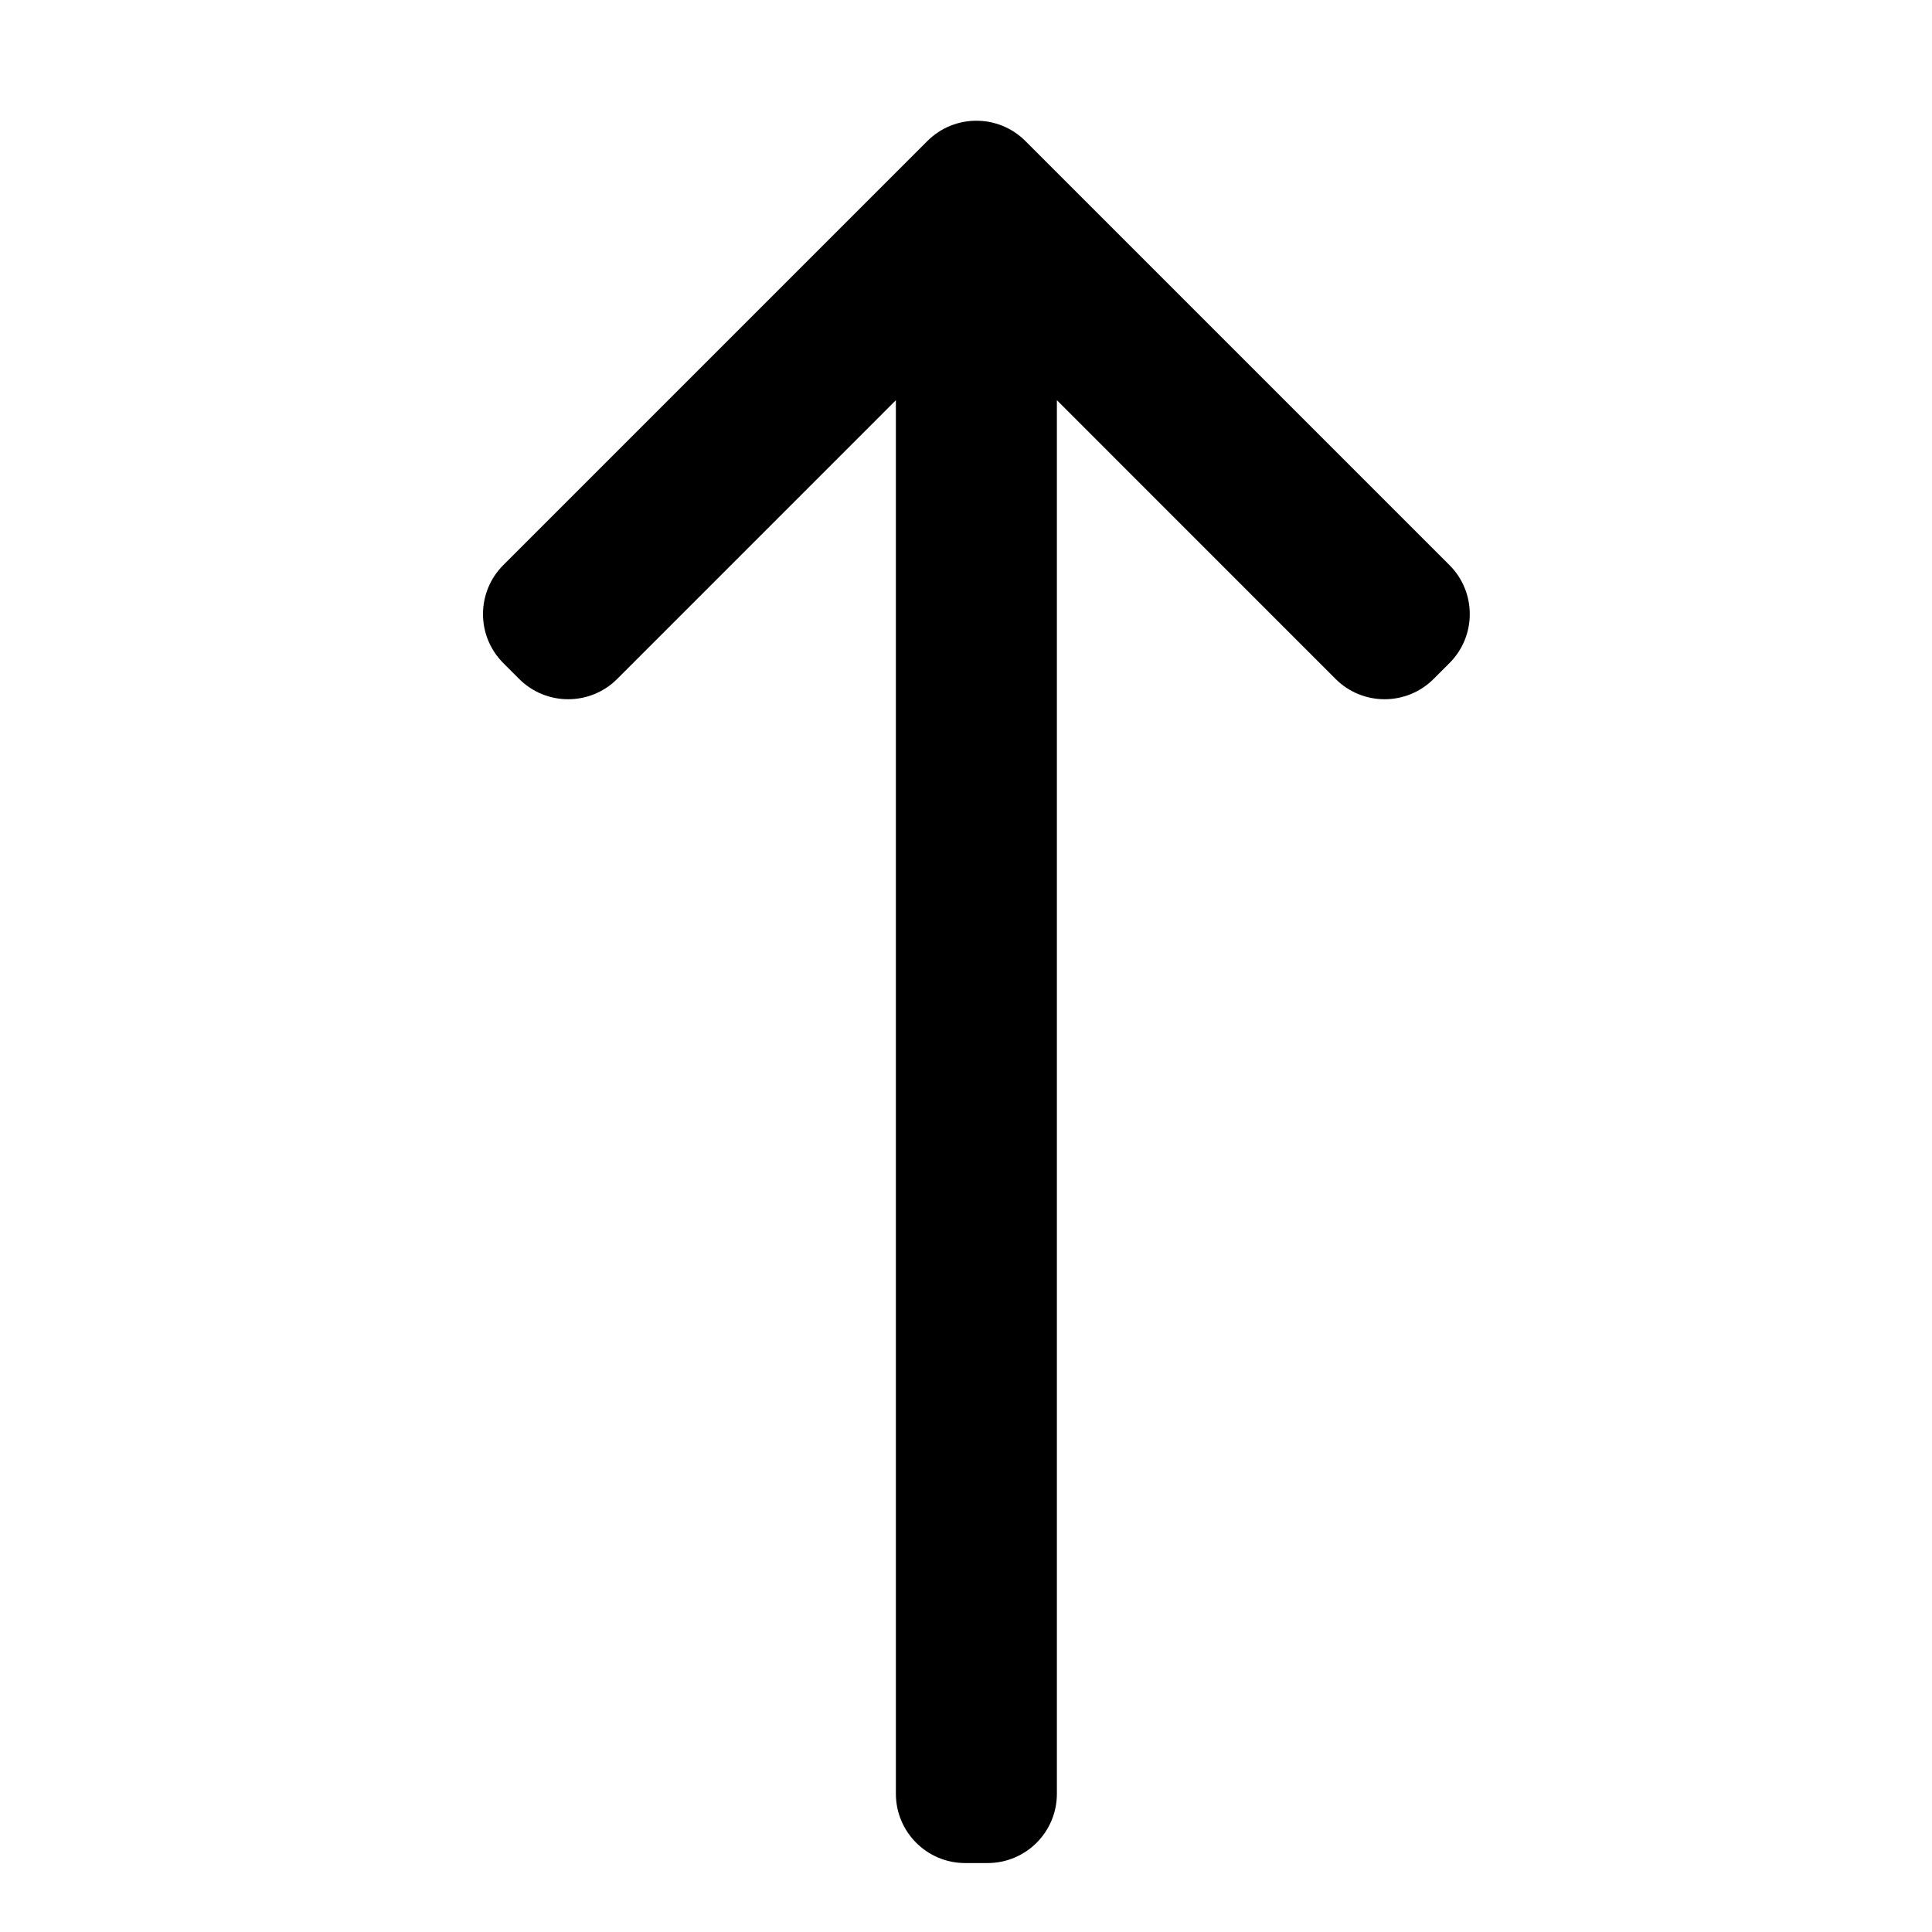 <svg xmlns="http://www.w3.org/2000/svg" width="48" height="48" viewBox="0 0 48 48">
  <path fill-rule="evenodd" d="M36.012,14.04 L25.475,3.503 C24.803,2.832 23.713,2.832 23.041,3.503 L12.504,14.04 C11.832,14.712 11.832,15.802 12.504,16.474 L12.899,16.869 C13.571,17.54 14.661,17.54 15.333,16.869 L22.258,9.943 L22.258,44.566 C22.258,45.516 23.029,46.287 23.979,46.287 L24.537,46.287 C25.488,46.287 26.258,45.516 26.258,44.566 L26.258,9.943 L33.183,16.869 C33.855,17.54 34.945,17.54 35.617,16.869 L36.012,16.474 C36.684,15.802 36.684,14.712 36.012,14.04"/>
</svg>

